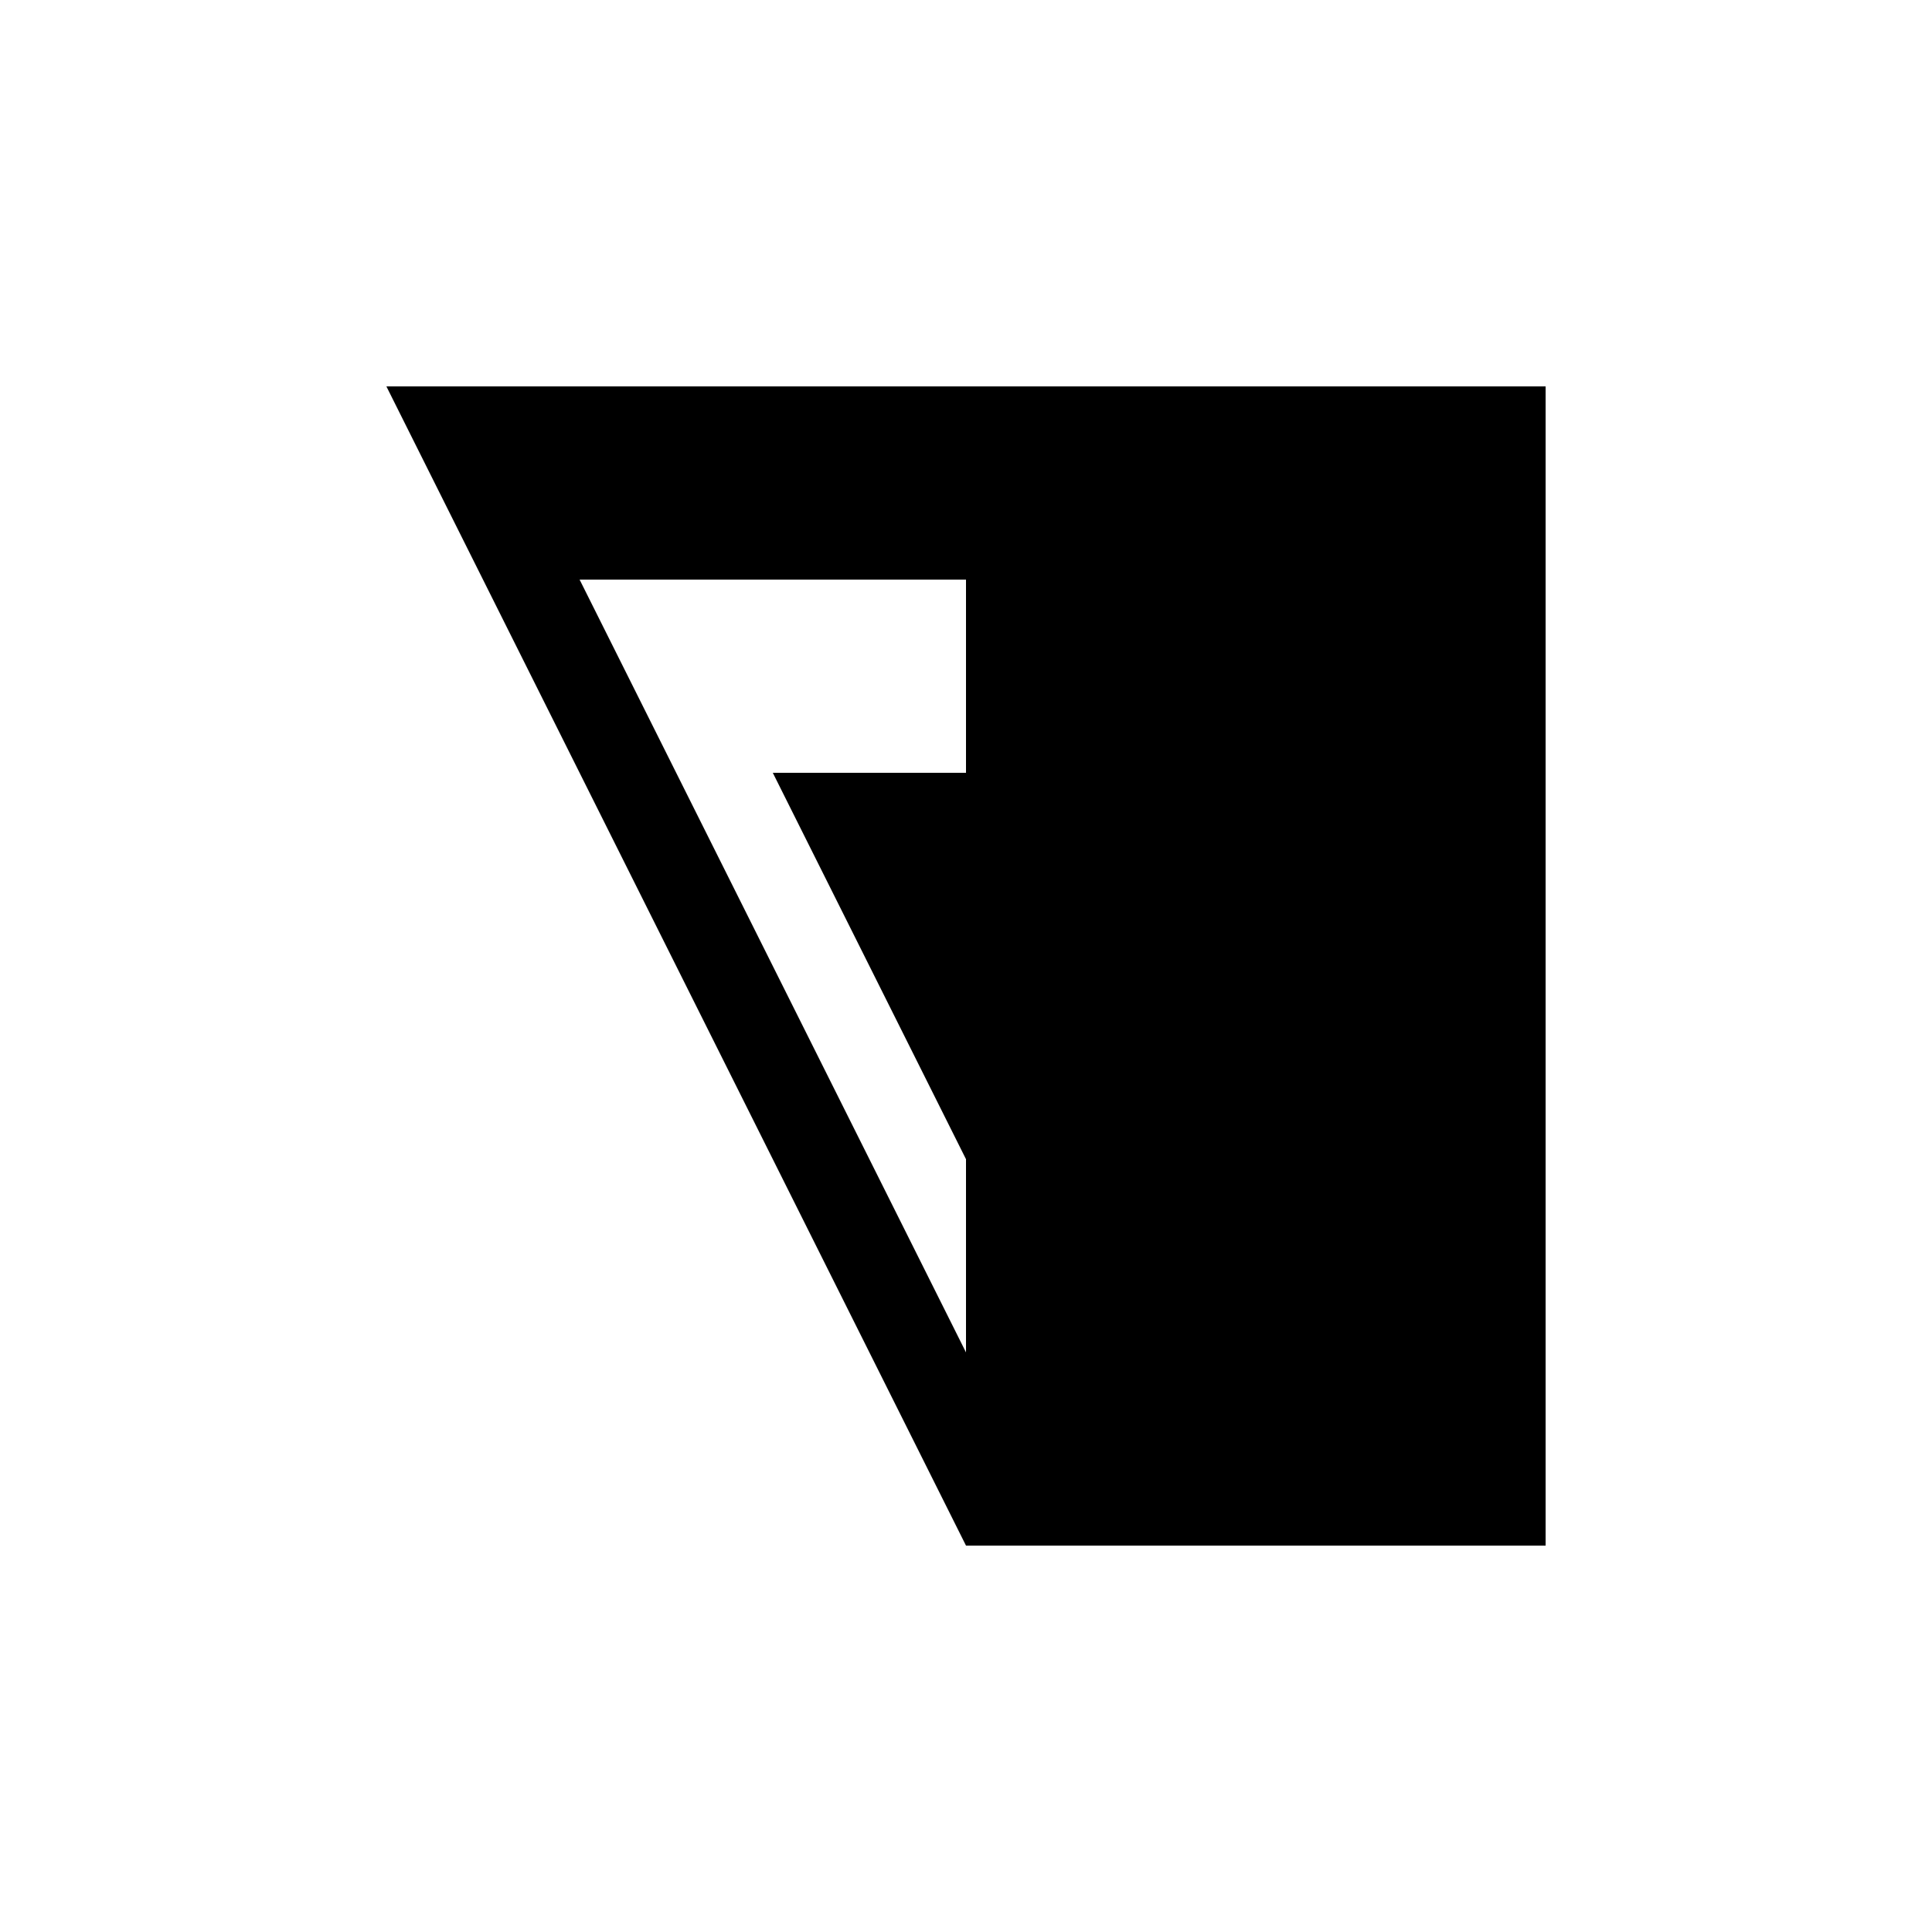 <svg xmlns="http://www.w3.org/2000/svg" viewBox="-100 -100 500 500"><path style="fill:#000000" fill-rule="evenodd" d="M 0,0 150,0 300,0 300,300 150,300 0,0 L 50,50 150,50 150,100 100,100 150,200 150,250 50,50"/></svg>

